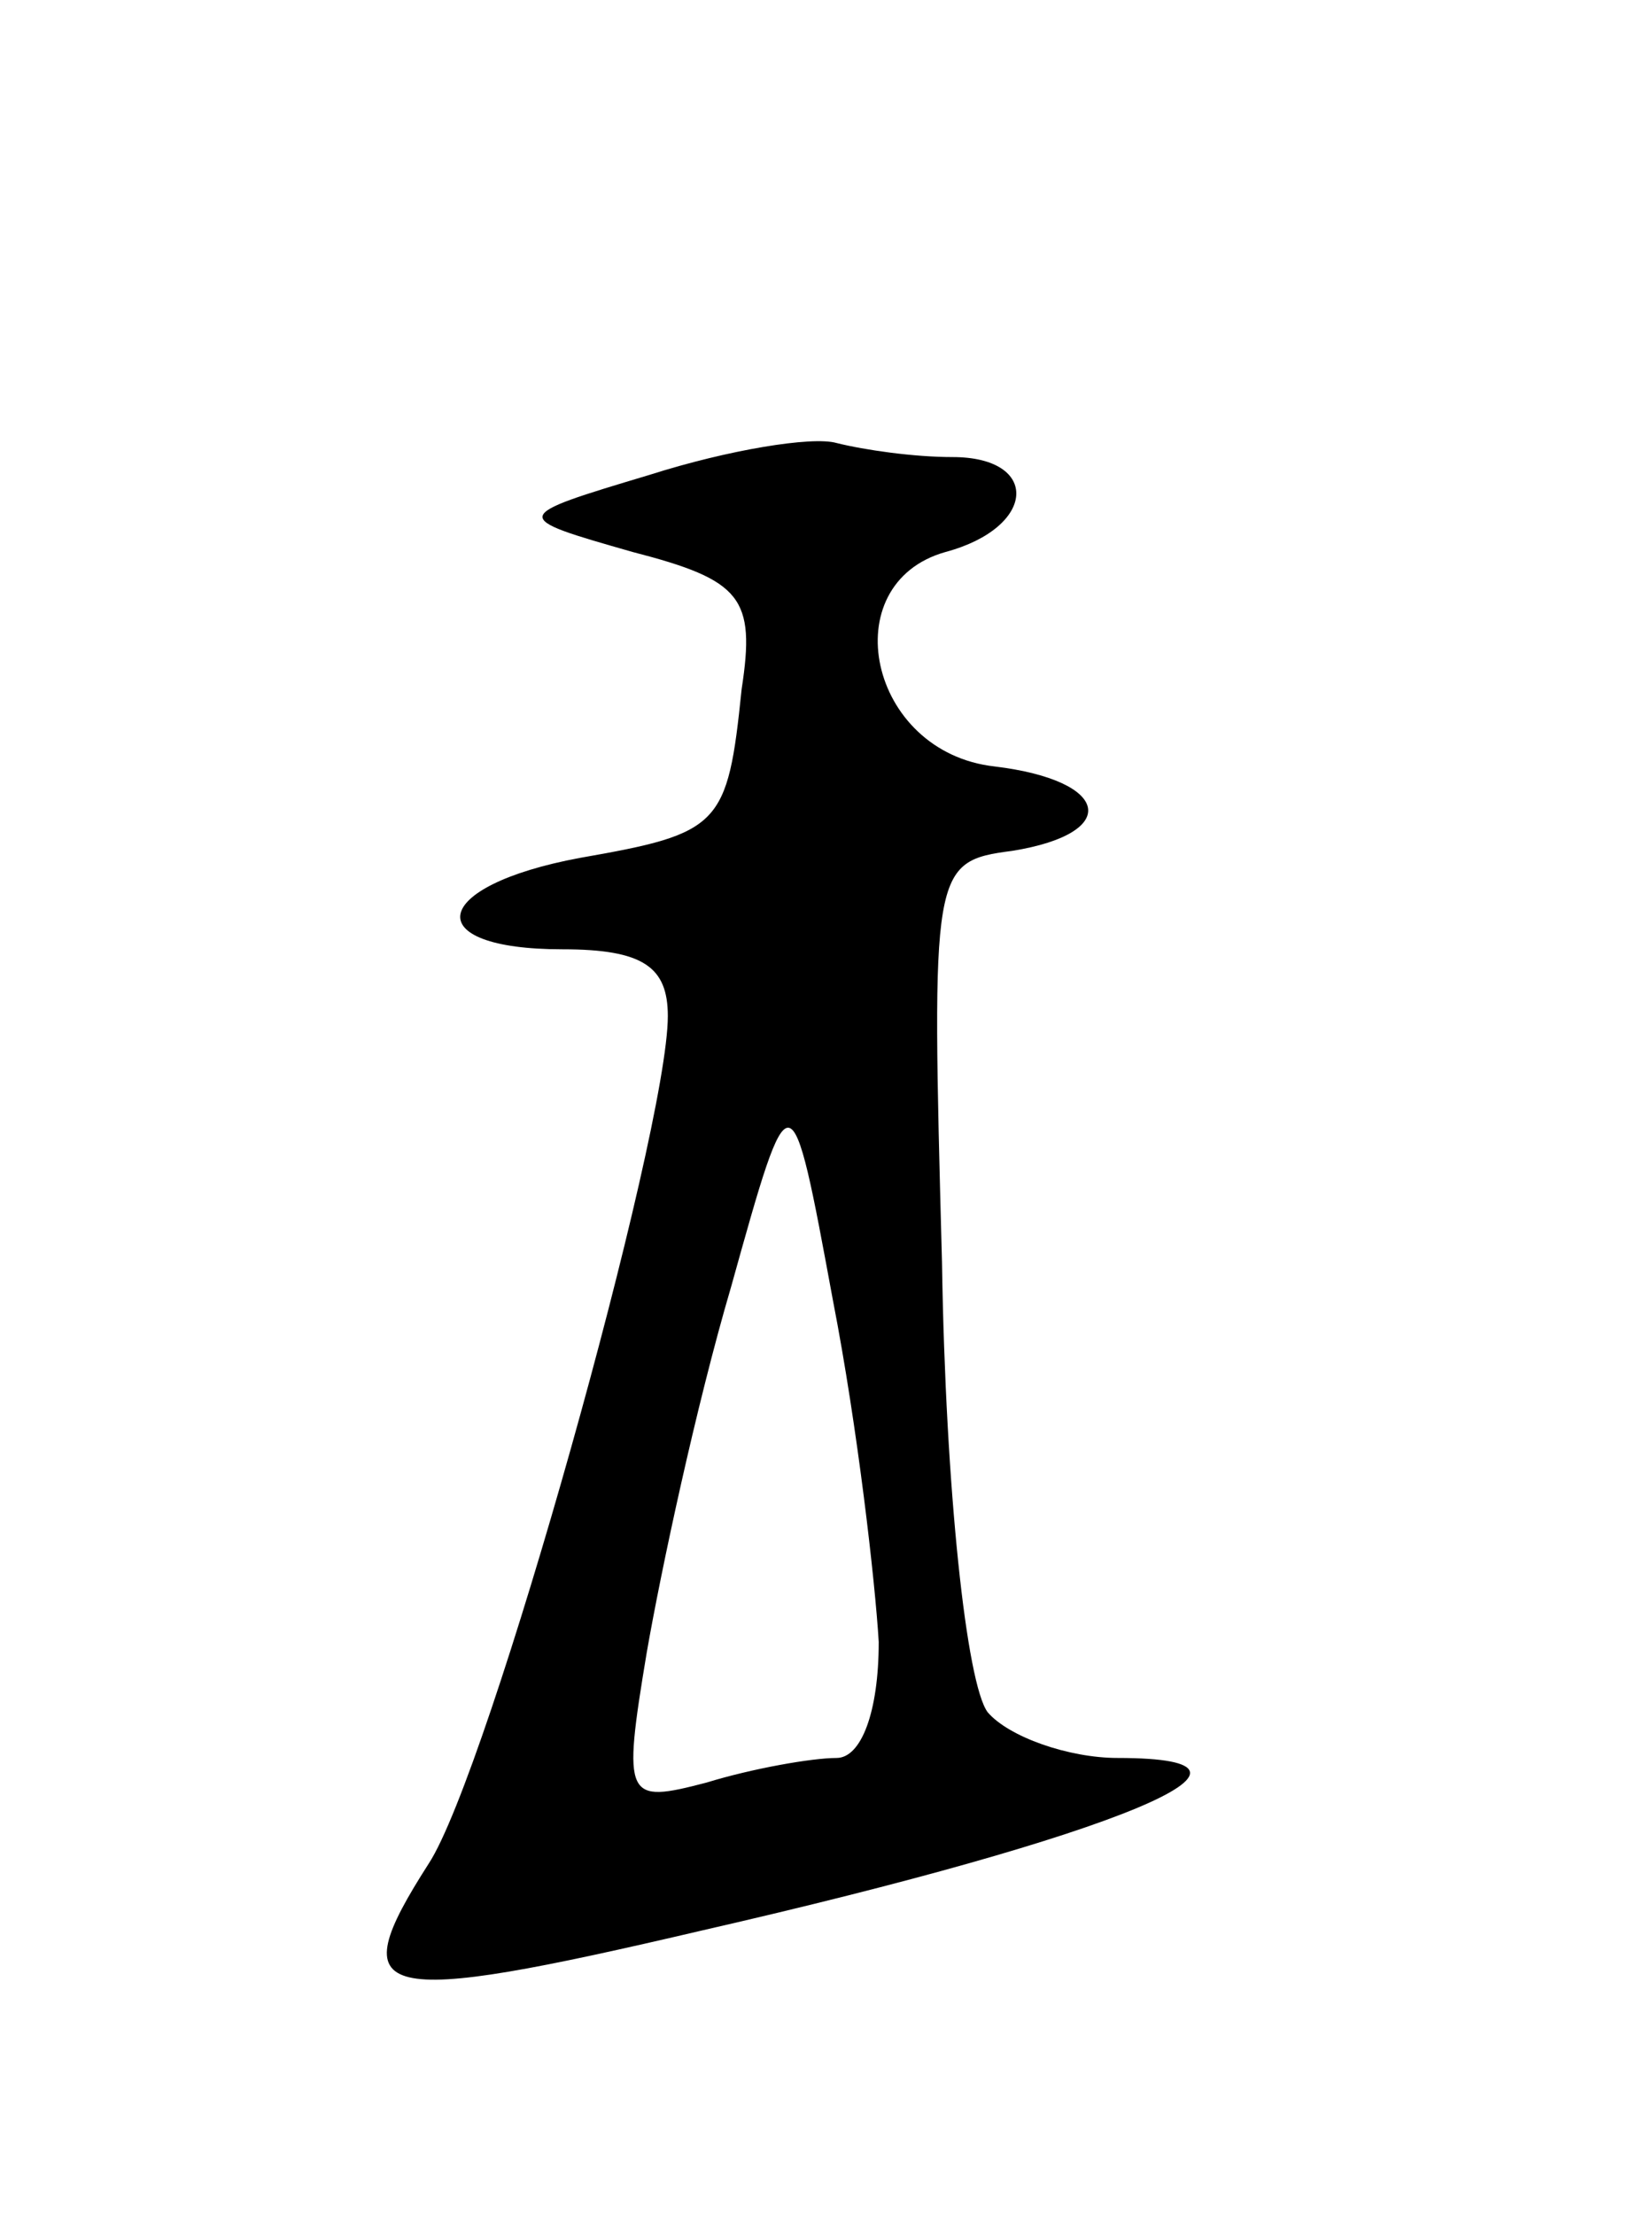 <svg version="1.0" xmlns="http://www.w3.org/2000/svg"
 width="47pt" height="63pt" viewBox="0 0 47 63"
 preserveAspectRatio="xMidYMid meet">
<g transform="translate(0,63) scale(0.1,-0.1)"
fill="#000000" stroke="none">
<path d="M185 495 c-40 -12 -40 -12 -5 -22 31 -8 35 -13 31 -39 -4 -39 -6 -41
-46 -48 -43 -8 -46 -26 -5 -26 23 0 30 -5 30 -19 0 -33 -51 -215 -68 -241 -25
-39 -16 -41 78 -19 118 27 171 49 118 49 -14 0 -31 6 -37 13 -6 8 -12 63 -13
128 -3 112 -3 114 20 117 31 5 28 20 -5 24 -36 4 -46 52 -14 61 26 7 27 27 2
27 -11 0 -25 2 -33 4 -7 2 -31 -2 -53 -9z m65 -332 c0 -20 -5 -33 -12 -33 -7
0 -24 -3 -37 -7 -23 -6 -24 -5 -17 37 4 23 14 70 24 104 17 61 17 61 29 -4 7
-36 12 -80 13 -97z"/>
</g>
</svg>
